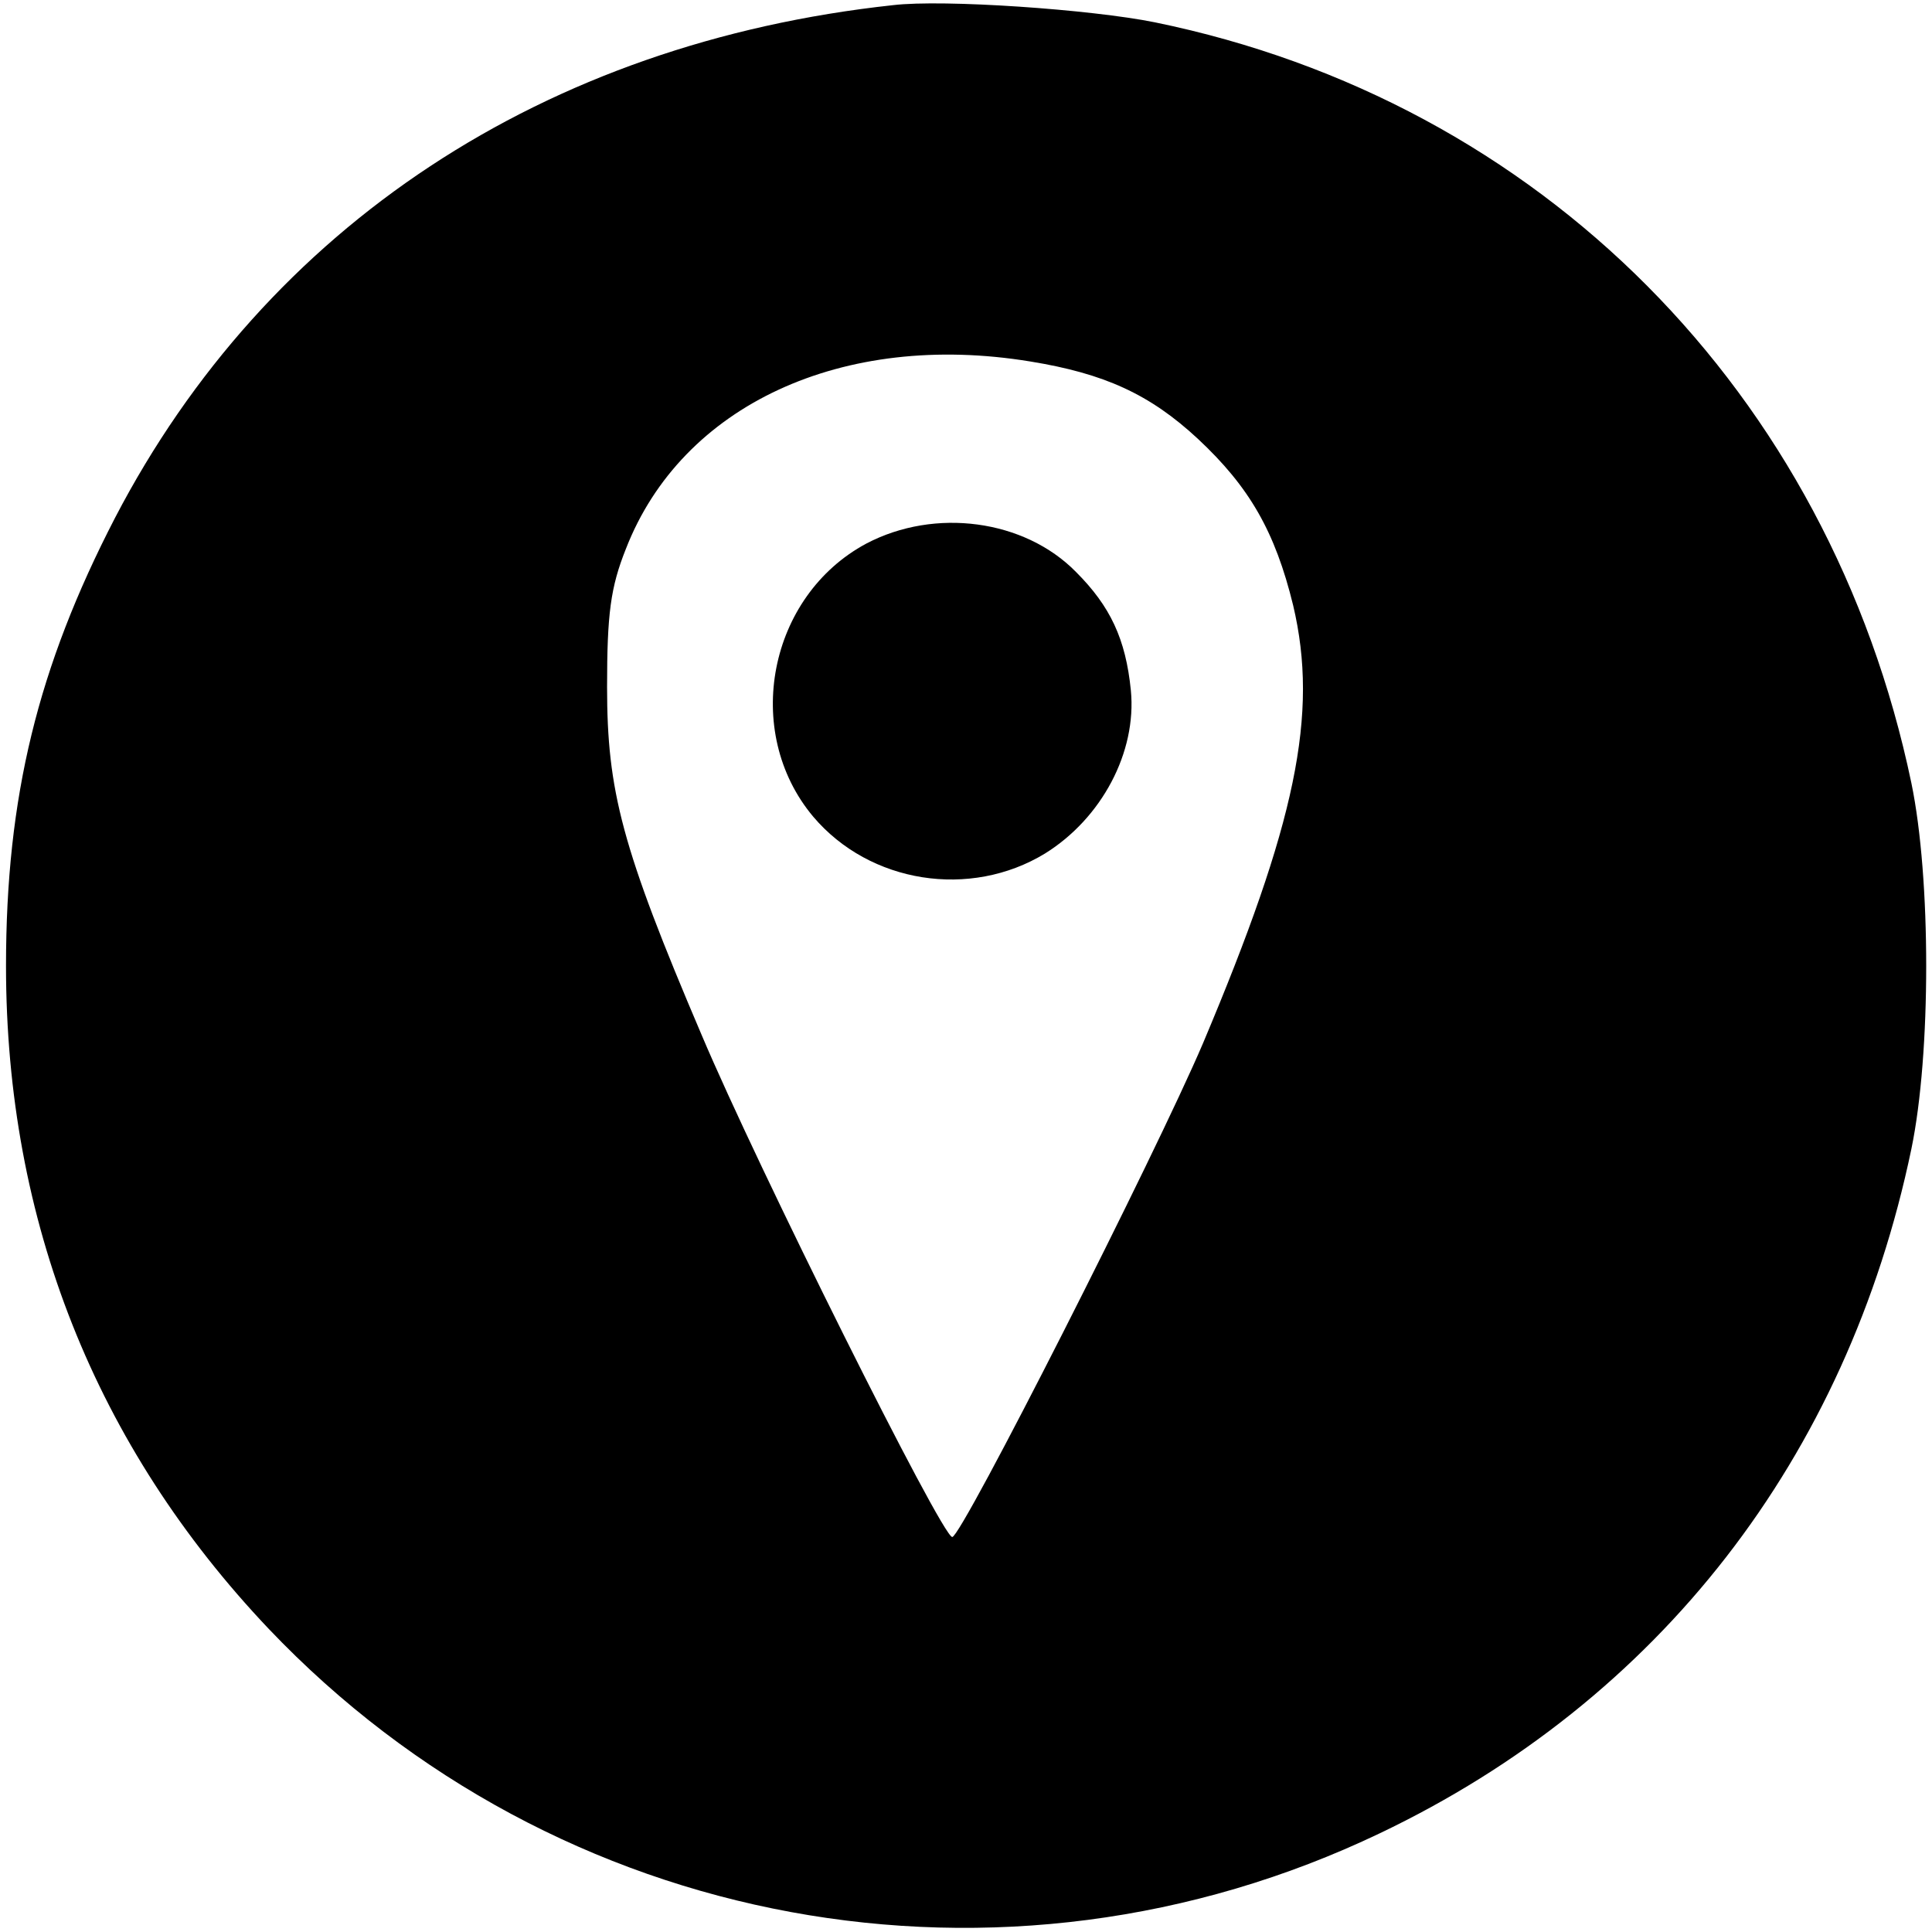 <?xml version="1.0" standalone="no"?>
<!DOCTYPE svg PUBLIC "-//W3C//DTD SVG 20010904//EN"
 "http://www.w3.org/TR/2001/REC-SVG-20010904/DTD/svg10.dtd">
<svg version="1.0" xmlns="http://www.w3.org/2000/svg"
 width="225pt" height="225pt" viewBox="0 0 225 225"
 preserveAspectRatio="xMidYMid meet">
<g transform="translate(0,225) scale(0.1,-0.1)"
fill="#000000" stroke="none">
<path d="M1040 2244 c-406 -44 -729 -257 -906 -597 -90 -174 -127 -325 -127
-522 0 -297 104 -559 306 -772 335 -352 855 -448 1294 -238 325 155 544 437
619 797 23 111 23 315 0 426 -95 455 -432 794 -881 886 -74 15 -246 27 -305
20z m160 -415 c86 -14 139 -38 195 -90 60 -56 90 -108 111 -194 30 -127 3
-254 -105 -510 -55 -129 -281 -575 -292 -575 -12 0 -227 431 -292 585 -93 218
-110 284 -110 405 0 85 4 116 22 161 65 167 252 254 471 218z"/>
<path d="M1009 1617 c-114 -61 -145 -219 -62 -318 66 -78 183 -96 270 -43 66
41 107 118 100 190 -6 60 -24 98 -64 138 -60 61 -164 75 -244 33z"/>
</g>
</svg>
